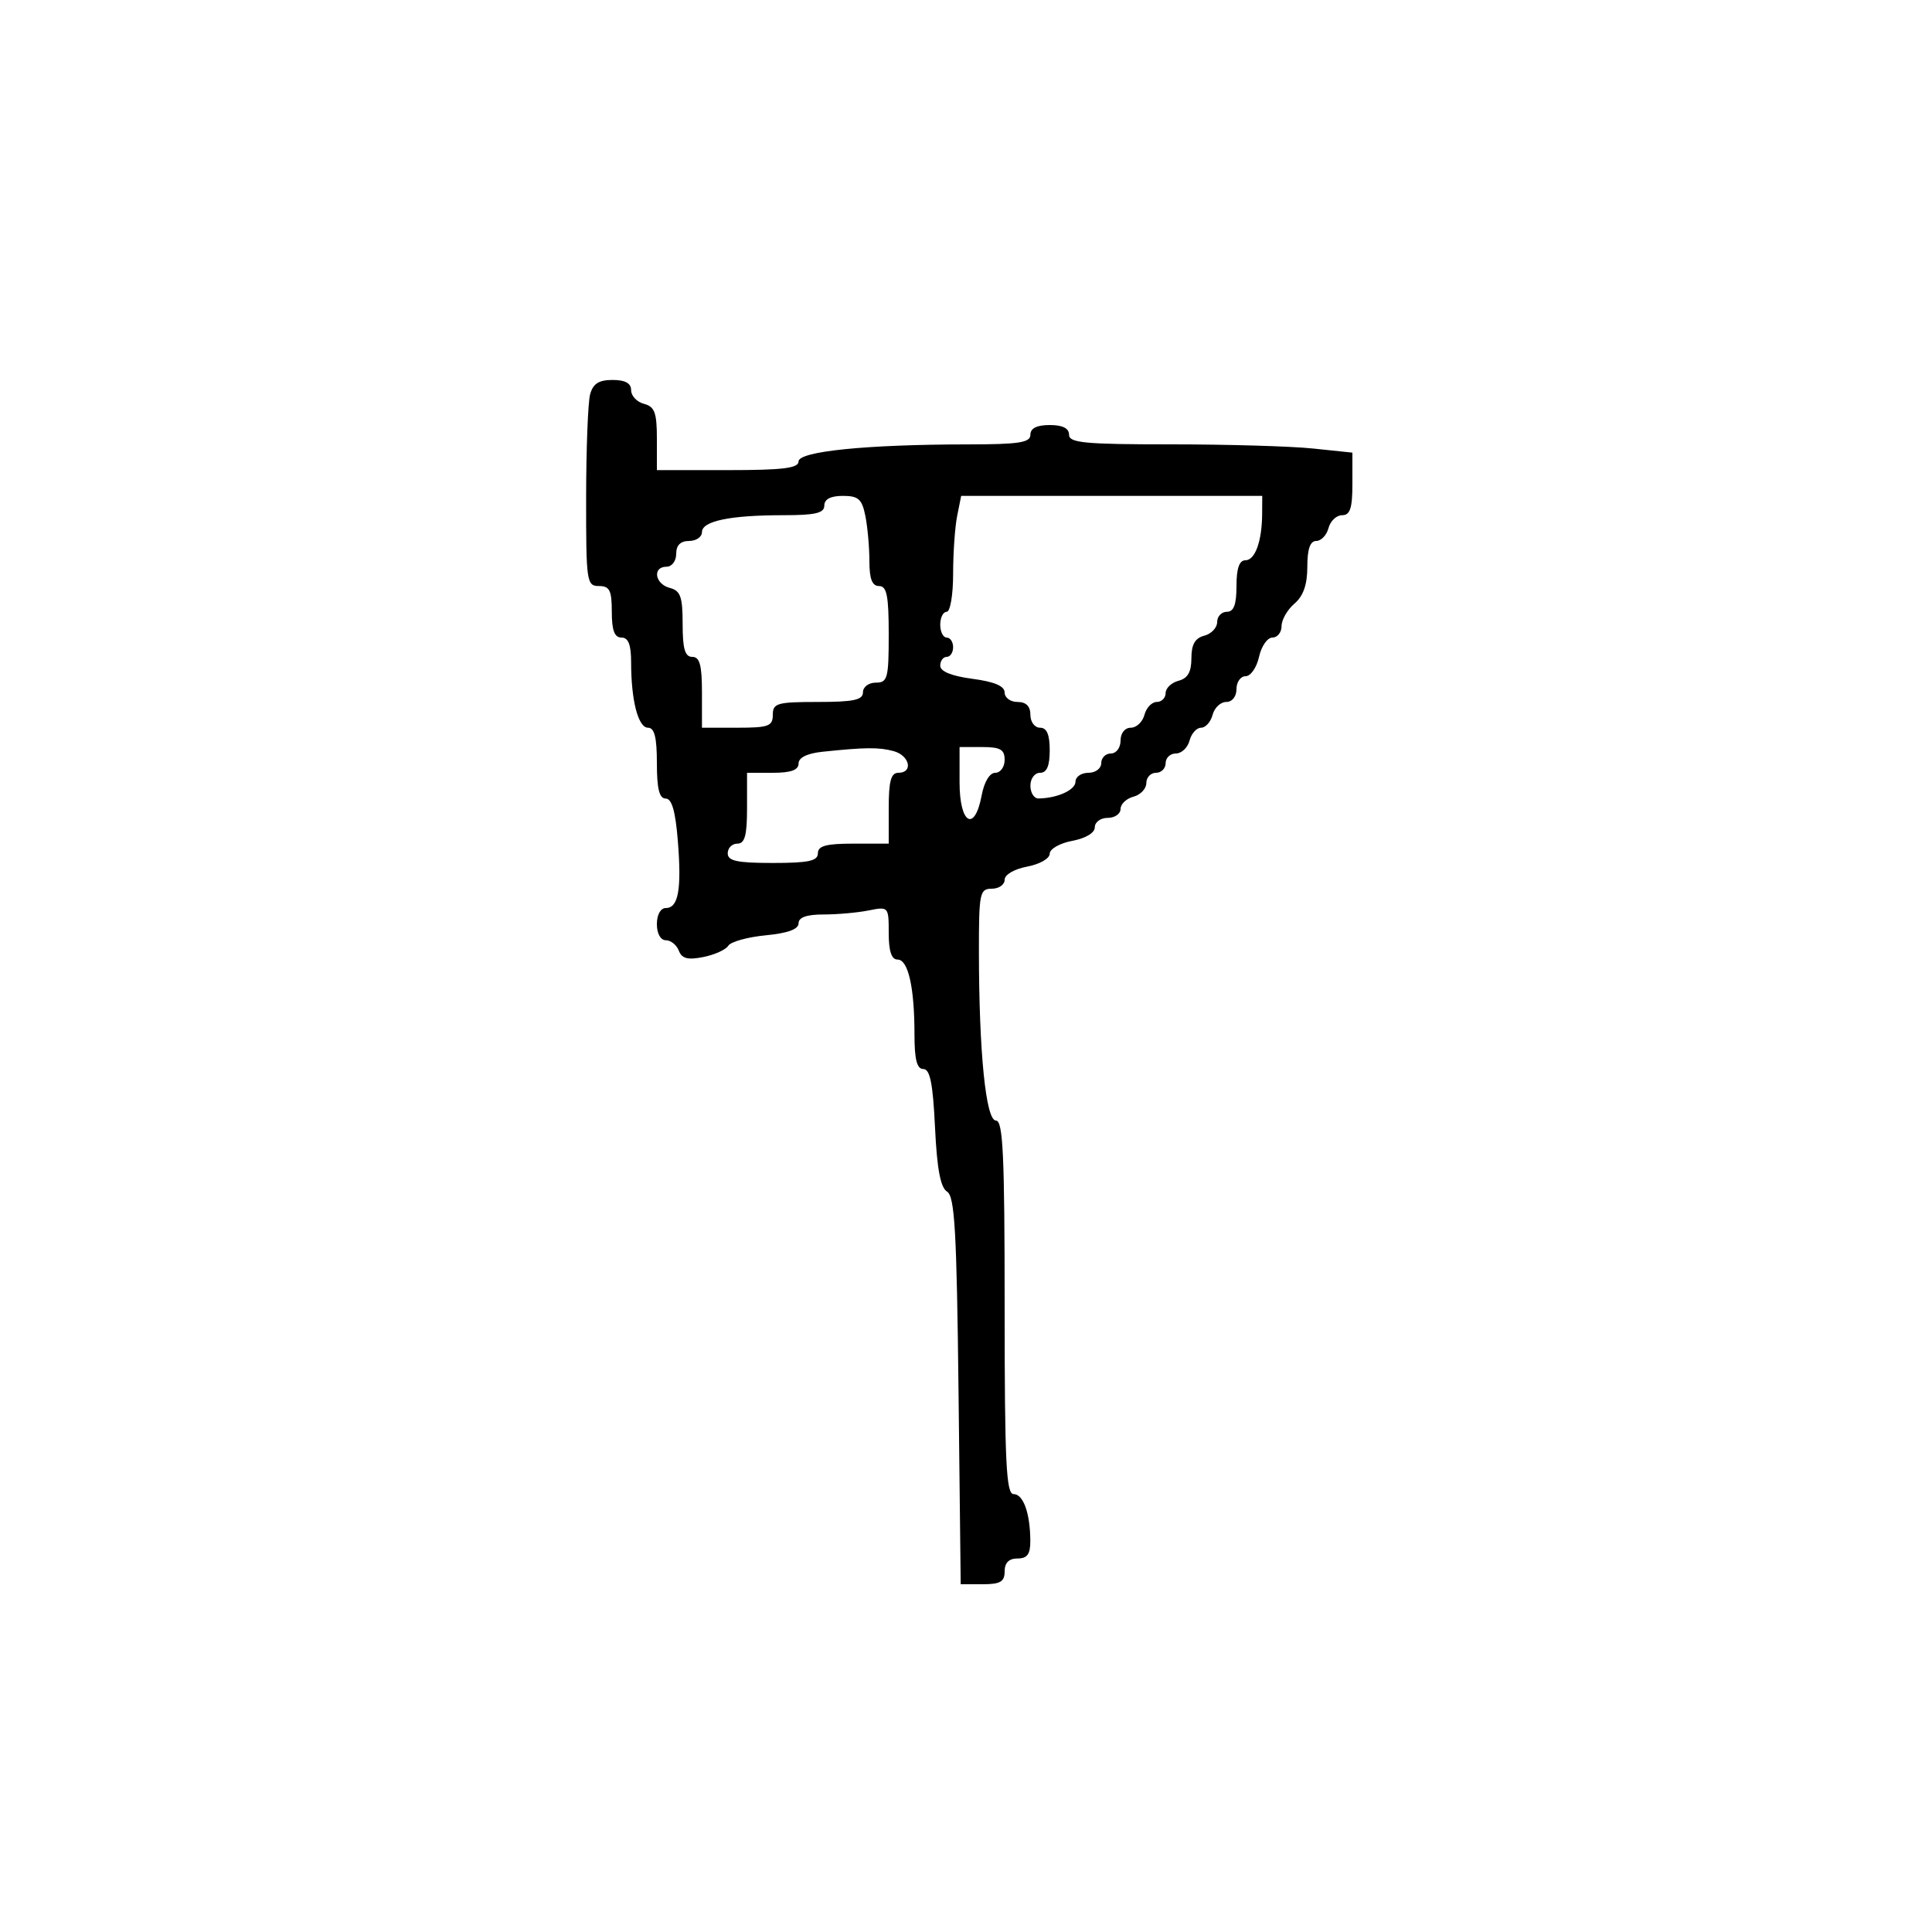 <svg xmlns="http://www.w3.org/2000/svg" width="300" height="300" viewBox="0 0 300 300" version="1.1">
	<path d="M 91.630 61.250 C 91.299 62.487, 91.021 69.688, 91.014 77.250 C 91.001 90.338, 91.096 91, 93 91 C 94.667 91, 95 91.667, 95 95 C 95 97.889, 95.417 99, 96.500 99 C 97.575 99, 98 100.097, 98 102.875 C 98 108.772, 99.096 113, 100.625 113 C 101.625 113, 102 114.500, 102 118.500 C 102 122.477, 102.378 124, 103.363 124 C 104.322 124, 104.882 125.947, 105.253 130.563 C 105.859 138.117, 105.343 141, 103.383 141 C 102.574 141, 102 142.038, 102 143.500 C 102 144.970, 102.574 146, 103.393 146 C 104.159 146, 105.066 146.730, 105.408 147.622 C 105.881 148.853, 106.799 149.090, 109.216 148.607 C 110.967 148.257, 112.712 147.465, 113.094 146.848 C 113.475 146.232, 116.085 145.506, 118.893 145.236 C 122.317 144.907, 124 144.293, 124 143.373 C 124 142.445, 125.257 142, 127.875 142 C 130.006 142, 133.156 141.719, 134.875 141.375 C 137.971 140.756, 138 140.788, 138 144.875 C 138 147.708, 138.431 149, 139.375 149 C 141.025 149, 142 153.316, 142 160.625 C 142 164.524, 142.378 166, 143.378 166 C 144.415 166, 144.863 168.243, 145.189 175.075 C 145.497 181.522, 146.040 184.406, 147.062 185.037 C 148.249 185.770, 148.559 191.176, 148.839 215.963 L 149.178 246 152.589 246 C 155.333 246, 156 245.609, 156 244 C 156 242.667, 156.667 242, 158 242 C 159.518 242, 159.997 241.338, 159.986 239.250 C 159.965 234.968, 158.899 232, 157.383 232 C 156.237 232, 156 227.024, 156 203 C 156 179.302, 155.753 174, 154.648 174 C 153.082 174, 152.016 163.410, 152.006 147.750 C 152 138.665, 152.136 138, 154 138 C 155.100 138, 156 137.375, 156 136.611 C 156 135.816, 157.495 134.942, 159.500 134.566 C 161.437 134.203, 163 133.310, 163 132.566 C 163 131.822, 164.563 130.929, 166.500 130.566 C 168.595 130.173, 170 129.325, 170 128.455 C 170 127.655, 170.900 127, 172 127 C 173.100 127, 174 126.377, 174 125.617 C 174 124.856, 174.900 123.998, 176 123.710 C 177.100 123.423, 178 122.470, 178 121.594 C 178 120.717, 178.675 120, 179.500 120 C 180.325 120, 181 119.325, 181 118.500 C 181 117.675, 181.717 117, 182.594 117 C 183.470 117, 184.423 116.100, 184.710 115 C 184.998 113.900, 185.803 113, 186.500 113 C 187.197 113, 188.002 112.100, 188.290 111 C 188.577 109.900, 189.530 109, 190.406 109 C 191.333 109, 192 108.163, 192 107 C 192 105.900, 192.639 105, 193.421 105 C 194.202 105, 195.138 103.650, 195.500 102 C 195.862 100.350, 196.798 99, 197.579 99 C 198.361 99, 199 98.200, 199 97.222 C 199 96.244, 199.900 94.674, 201 93.732 C 202.383 92.548, 203 90.782, 203 88.010 C 203 85.262, 203.436 84, 204.383 84 C 205.144 84, 206.002 83.100, 206.290 82 C 206.577 80.900, 207.530 80, 208.406 80 C 209.646 80, 210 78.920, 210 75.142 L 210 70.285 203.853 69.642 C 200.473 69.289, 190.573 69, 181.853 69 C 168.428 69, 166 68.770, 166 67.500 C 166 66.500, 165 66, 163 66 C 161 66, 160 66.500, 160 67.500 C 160 68.730, 158.247 69.001, 150.250 69.006 C 134.590 69.016, 124 70.082, 124 71.648 C 124 72.702, 121.575 73, 113 73 L 102 73 102 68.117 C 102 64.074, 101.656 63.143, 100 62.710 C 98.900 62.423, 98 61.470, 98 60.594 C 98 59.504, 97.088 59, 95.117 59 C 92.972 59, 92.079 59.576, 91.630 61.250 M 128 78.500 C 128 79.676, 126.625 80, 121.625 80 C 113.366 80, 109 80.908, 109 82.625 C 109 83.381, 108.100 84, 107 84 C 105.667 84, 105 84.667, 105 86 C 105 87.111, 104.333 88, 103.500 88 C 101.274 88, 101.682 90.684, 104 91.290 C 105.670 91.726, 106 92.654, 106 96.906 C 106 100.767, 106.363 102, 107.500 102 C 108.652 102, 109 103.278, 109 107.500 L 109 113 114.500 113 C 119.333 113, 120 112.758, 120 111 C 120 109.190, 120.667 109, 127 109 C 132.556 109, 134 108.690, 134 107.500 C 134 106.667, 134.889 106, 136 106 C 137.822 106, 138 105.333, 138 98.500 C 138 92.500, 137.700 91, 136.500 91 C 135.425 91, 135 89.903, 135 87.125 C 135 84.994, 134.719 81.844, 134.375 80.125 C 133.849 77.495, 133.295 77, 130.875 77 C 128.986 77, 128 77.514, 128 78.500 M 148.625 80.125 C 148.281 81.844, 148 85.894, 148 89.125 C 148 92.375, 147.553 95, 147 95 C 146.450 95, 146 95.900, 146 97 C 146 98.100, 146.450 99, 147 99 C 147.550 99, 148 99.675, 148 100.500 C 148 101.325, 147.550 102, 147 102 C 146.450 102, 146 102.617, 146 103.371 C 146 104.261, 147.754 104.975, 151 105.406 C 154.424 105.860, 156 106.531, 156 107.534 C 156 108.340, 156.900 109, 158 109 C 159.333 109, 160 109.667, 160 111 C 160 112.111, 160.667 113, 161.500 113 C 162.548 113, 163 114.056, 163 116.500 C 163 118.944, 162.548 120, 161.500 120 C 160.667 120, 160 120.889, 160 122 C 160 123.100, 160.563 123.994, 161.250 123.986 C 164.160 123.955, 167 122.669, 167 121.383 C 167 120.623, 167.900 120, 169 120 C 170.111 120, 171 119.333, 171 118.500 C 171 117.675, 171.675 117, 172.500 117 C 173.333 117, 174 116.111, 174 115 C 174 113.837, 174.667 113, 175.594 113 C 176.470 113, 177.423 112.100, 177.710 111 C 177.998 109.900, 178.856 109, 179.617 109 C 180.377 109, 181 108.377, 181 107.617 C 181 106.856, 181.900 105.998, 183 105.710 C 184.435 105.335, 185 104.346, 185 102.210 C 185 100.074, 185.565 99.086, 187 98.710 C 188.100 98.423, 189 97.470, 189 96.594 C 189 95.717, 189.675 95, 190.500 95 C 191.583 95, 192 93.889, 192 91 C 192 88.261, 192.436 87, 193.383 87 C 194.899 87, 195.965 84.032, 195.986 79.750 L 196 77 172.625 77 L 149.250 77 148.625 80.125 M 127.750 116.728 C 125.335 116.981, 124 117.633, 124 118.560 C 124 119.573, 122.814 120, 120 120 L 116 120 116 125.500 C 116 129.722, 115.652 131, 114.500 131 C 113.675 131, 113 131.675, 113 132.500 C 113 133.690, 114.444 134, 120 134 C 125.556 134, 127 133.690, 127 132.500 C 127 131.348, 128.278 131, 132.500 131 L 138 131 138 125.500 C 138 121.278, 138.348 120, 139.500 120 C 141.854 120, 141.253 117.301, 138.750 116.630 C 136.455 116.015, 134.392 116.034, 127.750 116.728 M 149 121.500 C 149 127.946, 151.344 129.311, 152.434 123.500 C 152.827 121.405, 153.675 120, 154.545 120 C 155.345 120, 156 119.100, 156 118 C 156 116.381, 155.333 116, 152.500 116 L 149 116 149 121.500" stroke="none" fill="black" fill-rule="evenodd"/>
</svg>